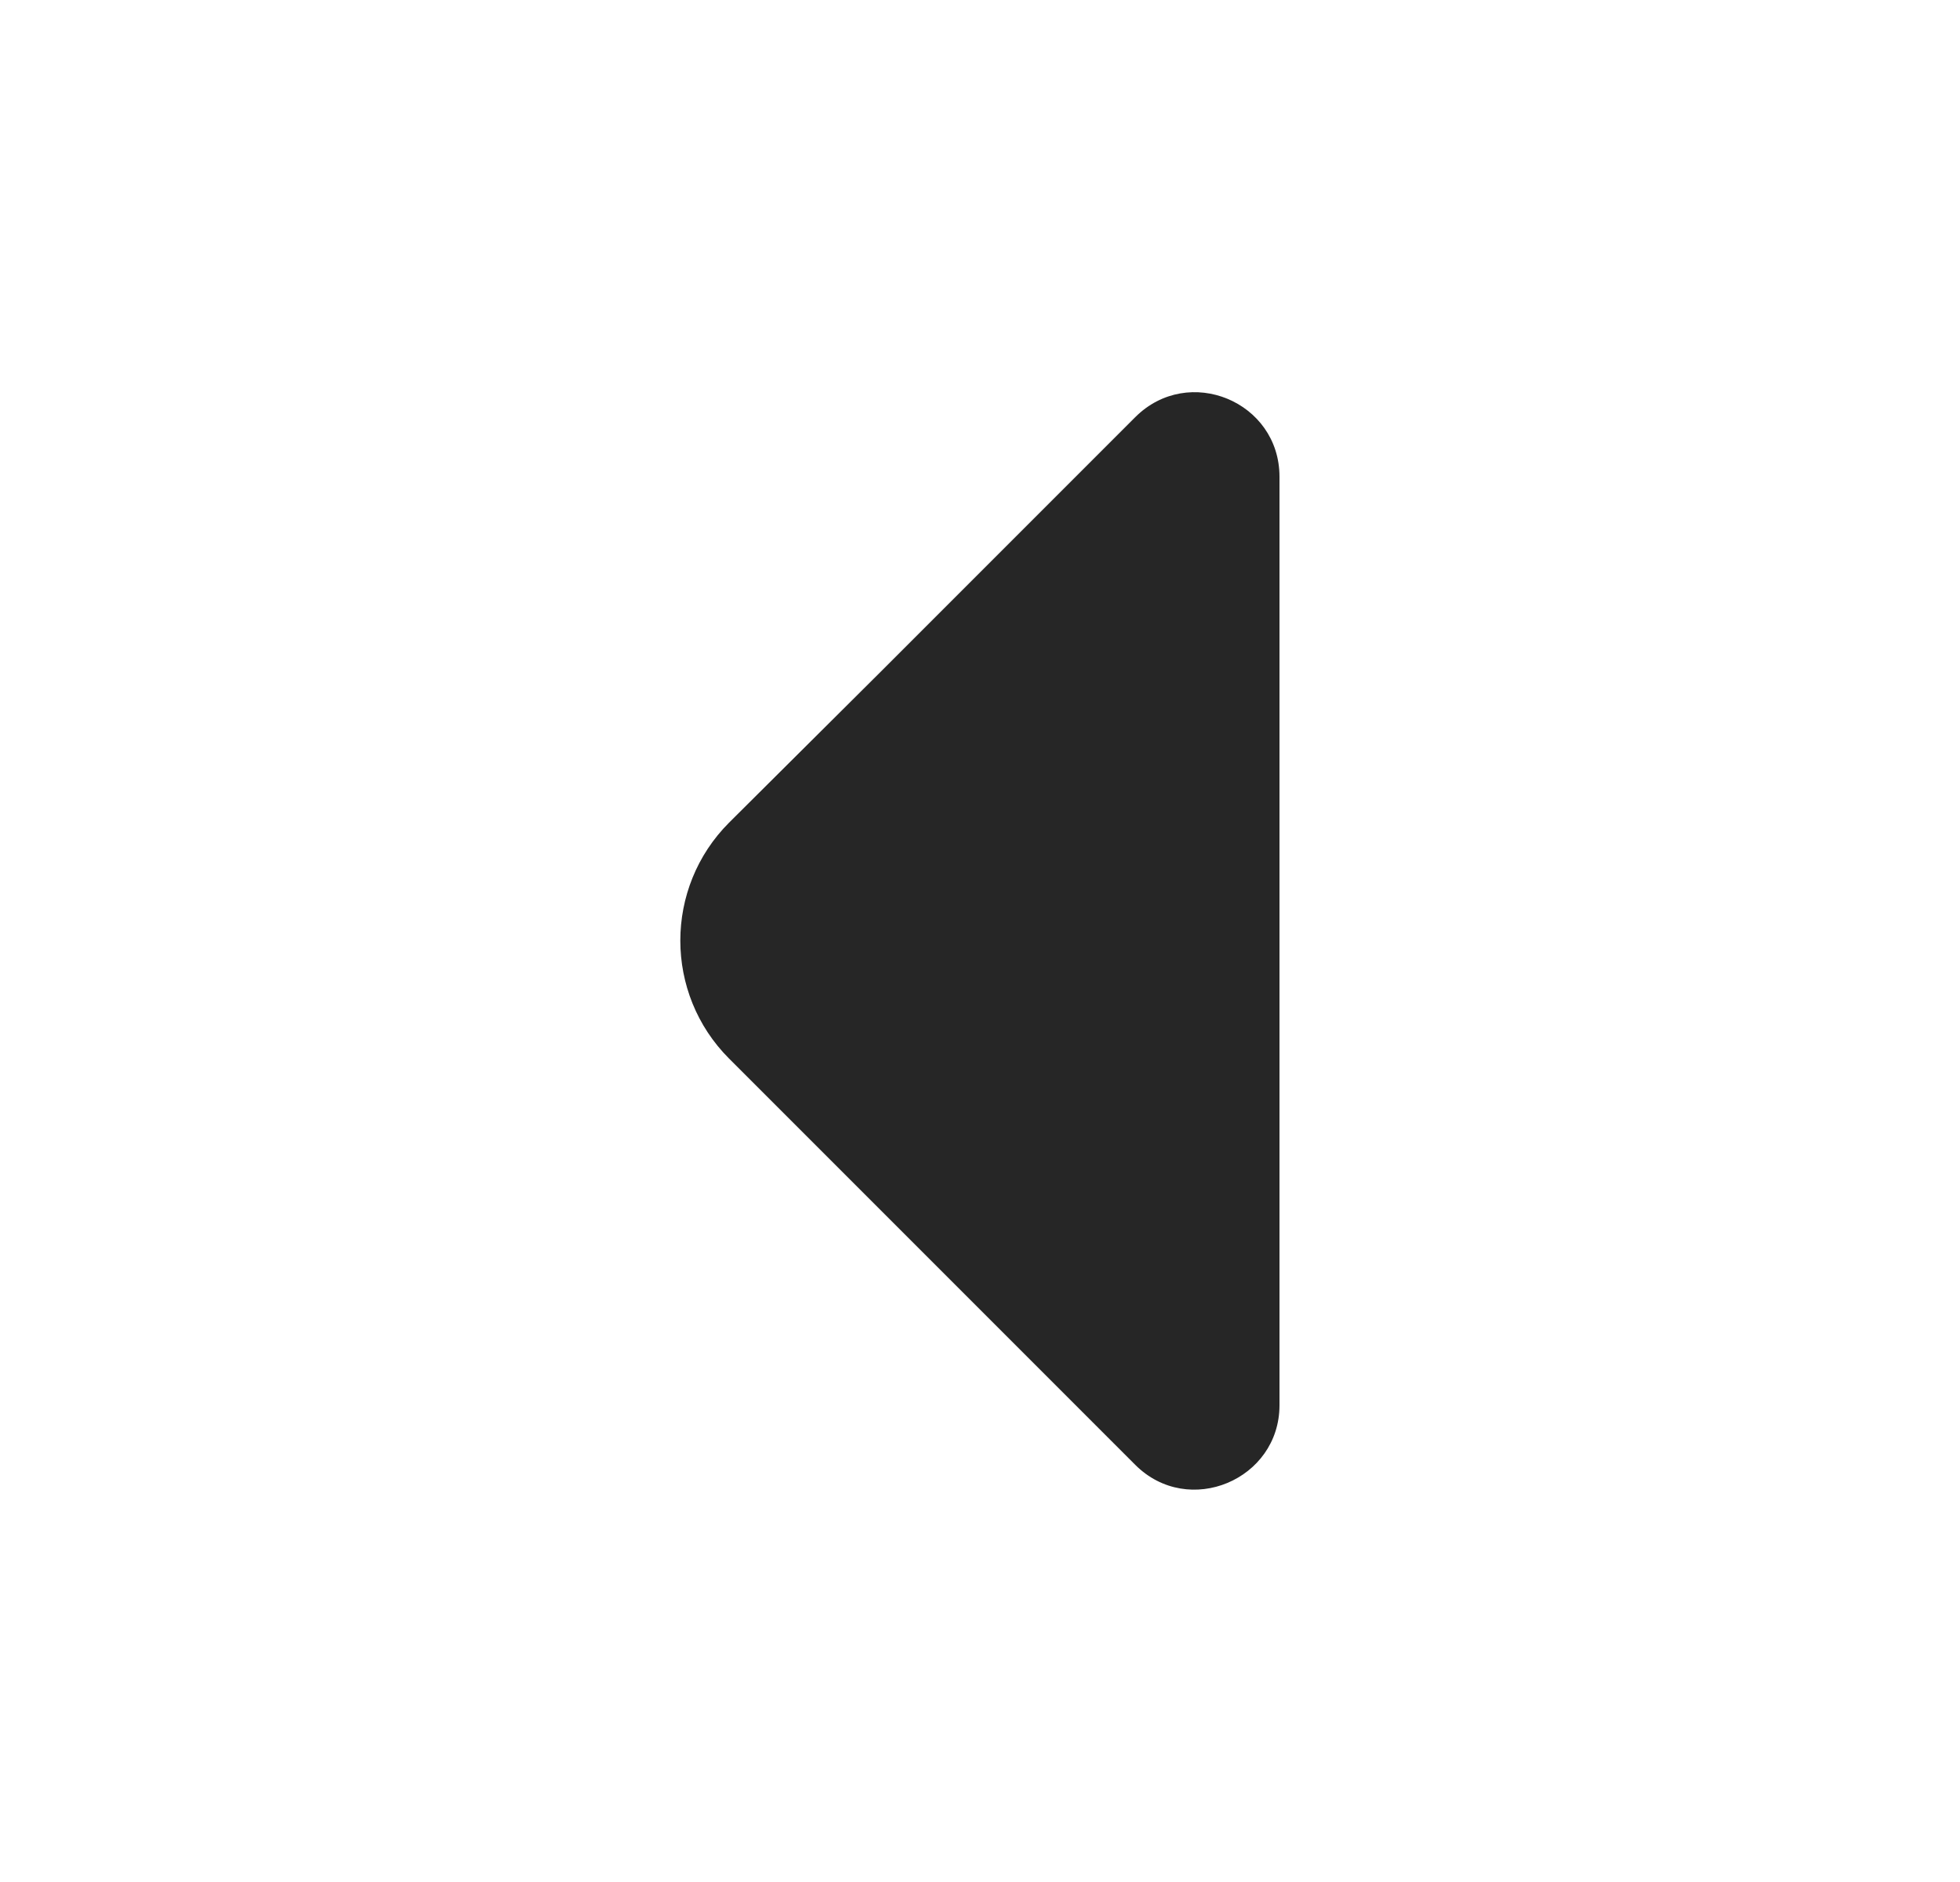 <svg width="25" height="24" viewBox="0 0 25 24" fill="none" xmlns="http://www.w3.org/2000/svg">
<path d="M14.48 5.32L11.27 8.53L9.3 10.49C8.47 11.32 8.47 12.67 9.3 13.5L14.48 18.68C15.16 19.36 16.32 18.87 16.32 17.92V12.31V6.08C16.32 5.12 15.16 4.64 14.48 5.32Z" fill="#262626"/>
</svg>
